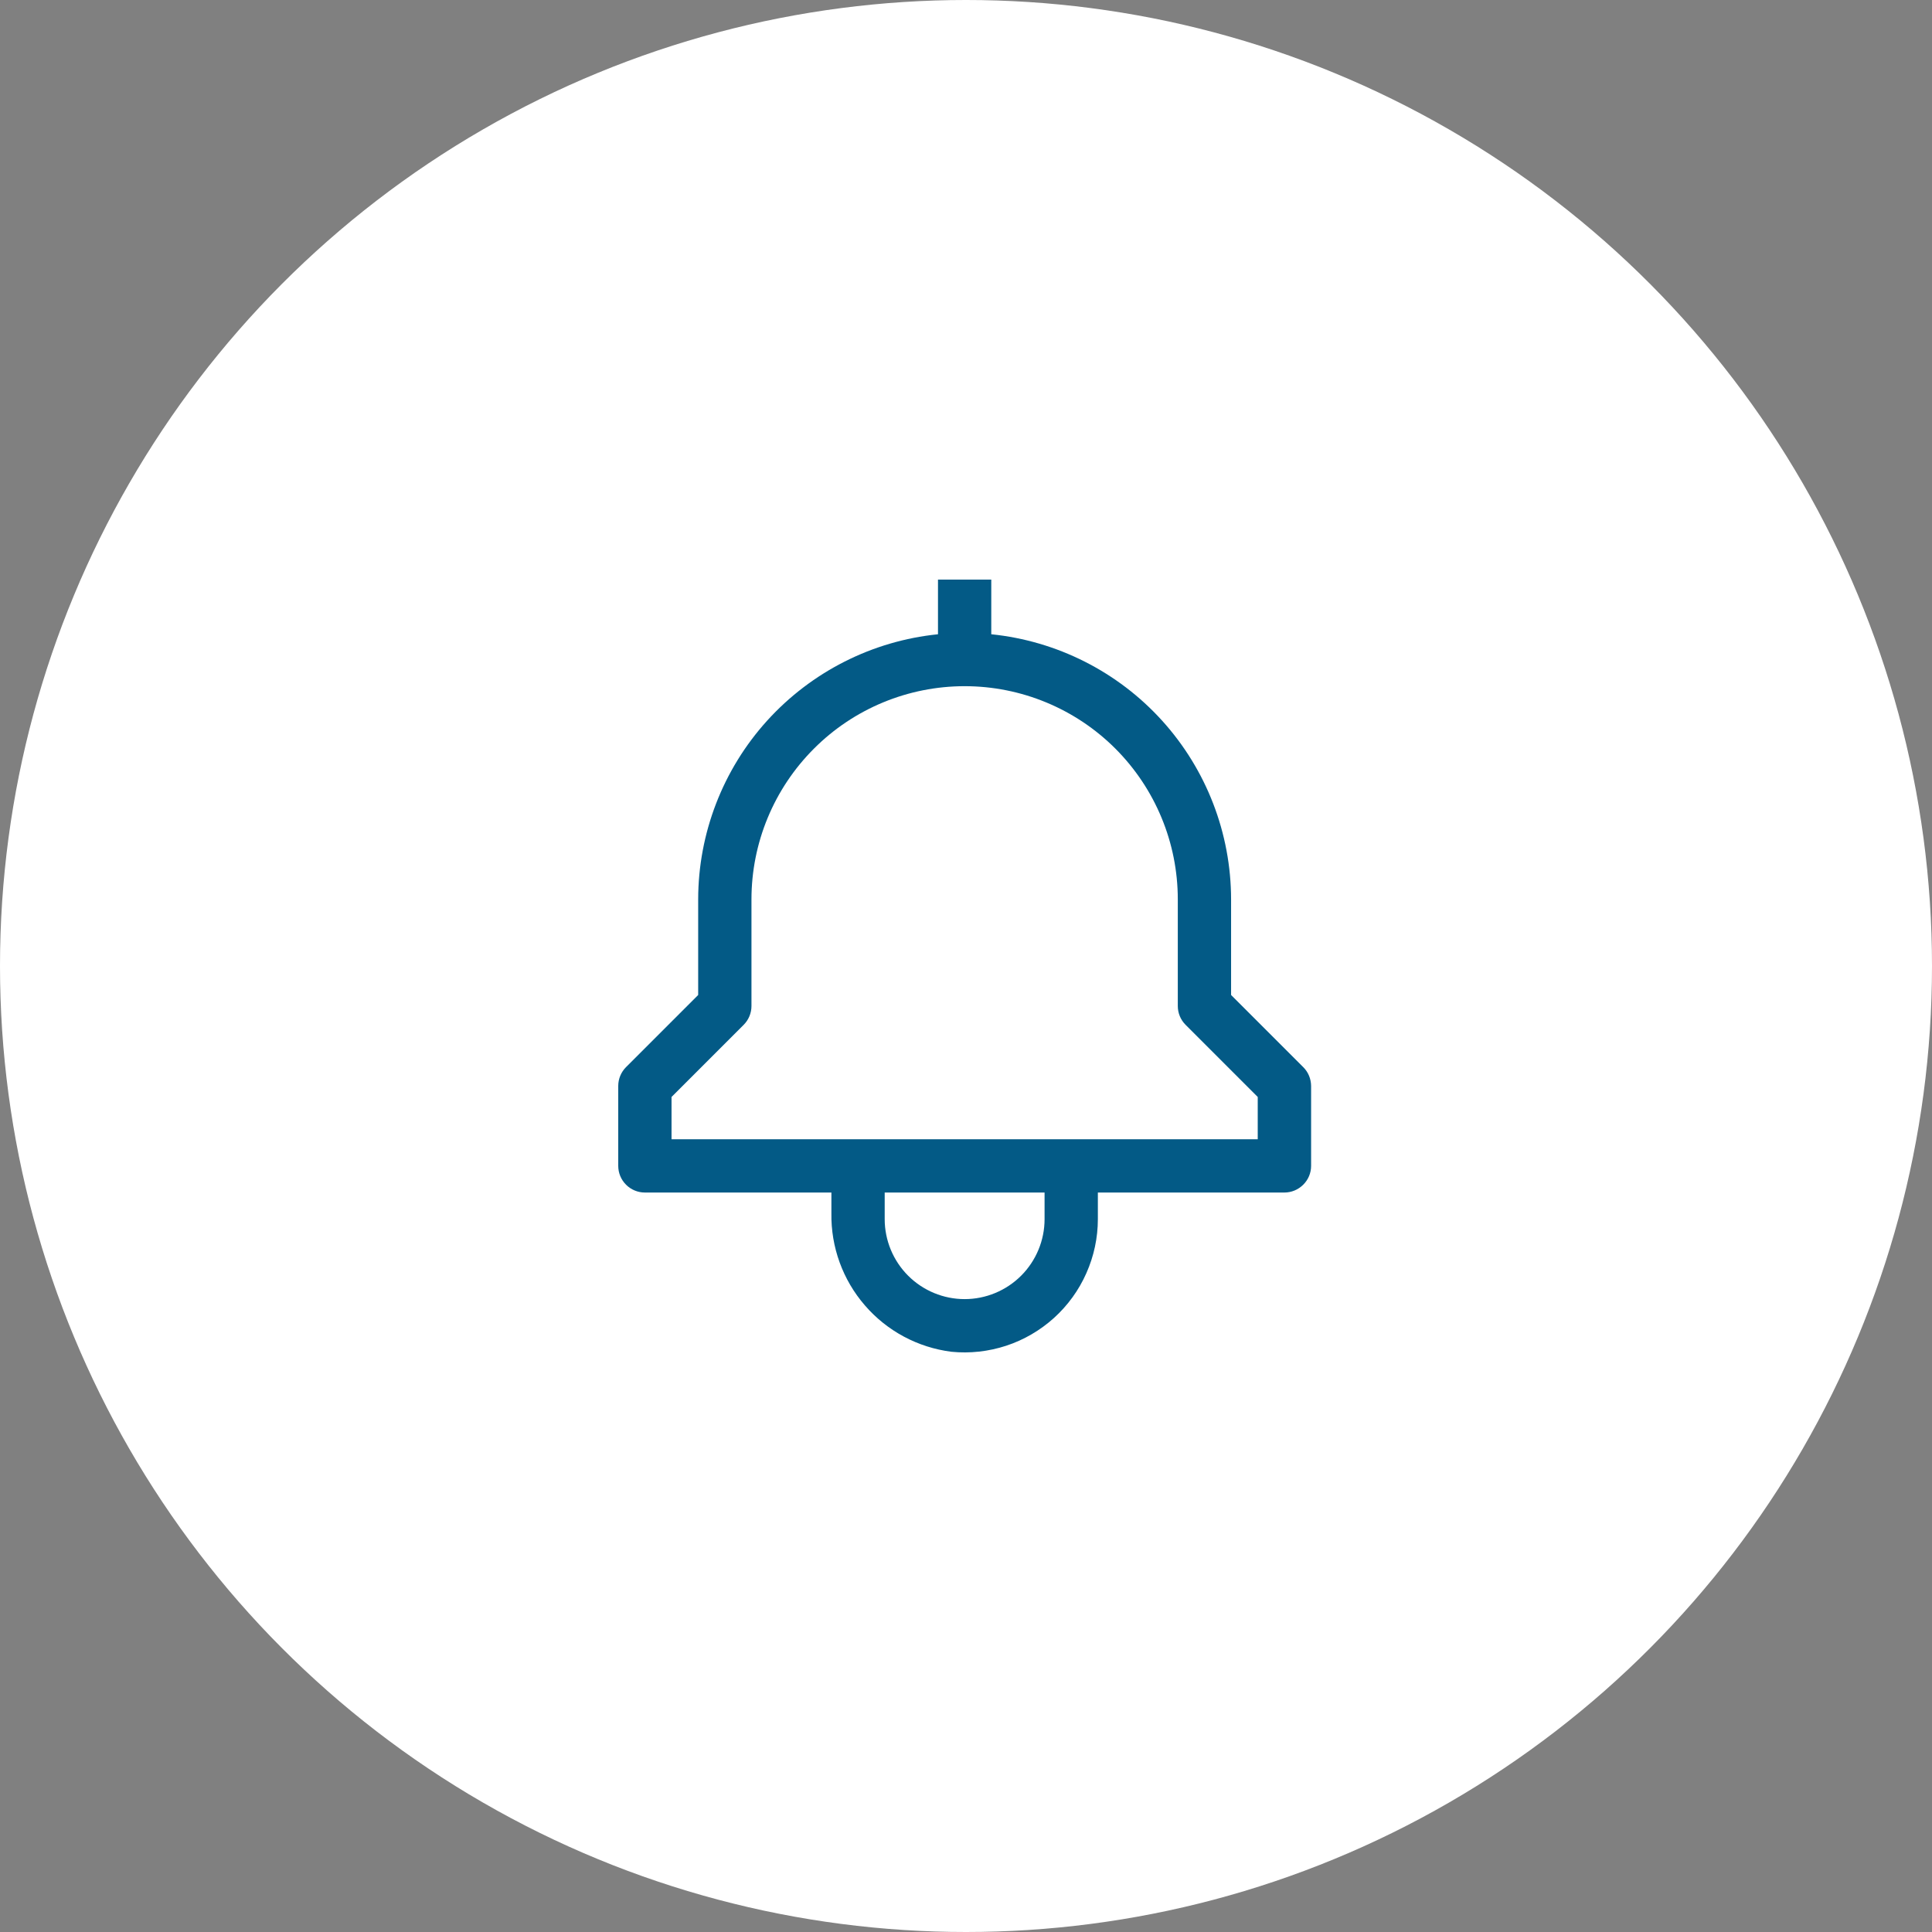 <svg width="24" height="24" viewBox="0 0 24 24" fill="none" xmlns="http://www.w3.org/2000/svg">
<rect x="0" y="0" width="24" height="24" fill="#808080" stroke="none"/>
<circle cx="12" cy="12" r="12" fill="white"/>
<path d="M16.189 13.256L15.293 12.36V11.172C15.292 10.352 14.987 9.561 14.437 8.953C13.887 8.345 13.13 7.962 12.314 7.879V7.2H11.652V7.879C10.836 7.962 10.08 8.345 9.529 8.953C8.979 9.561 8.674 10.352 8.673 11.172V12.36L7.777 13.256C7.715 13.318 7.68 13.402 7.68 13.49V14.483C7.68 14.571 7.715 14.655 7.777 14.717C7.839 14.779 7.923 14.814 8.011 14.814H10.328V15.071C10.321 15.491 10.469 15.899 10.744 16.216C11.018 16.534 11.401 16.739 11.818 16.792C12.048 16.815 12.28 16.789 12.5 16.717C12.719 16.645 12.921 16.527 13.093 16.372C13.264 16.217 13.402 16.027 13.495 15.816C13.589 15.605 13.638 15.376 13.638 15.145V14.814H15.955C16.043 14.814 16.127 14.779 16.189 14.717C16.252 14.655 16.287 14.571 16.287 14.483V13.49C16.286 13.402 16.252 13.318 16.189 13.256ZM12.976 15.145C12.976 15.408 12.871 15.661 12.685 15.847C12.499 16.033 12.246 16.138 11.983 16.138C11.72 16.138 11.467 16.033 11.281 15.847C11.095 15.661 10.99 15.408 10.99 15.145V14.814H12.976V15.145ZM15.624 14.152H8.342V13.627L9.238 12.731C9.3 12.669 9.335 12.585 9.335 12.497V11.172C9.335 10.47 9.614 9.797 10.111 9.3C10.607 8.803 11.281 8.524 11.983 8.524C12.685 8.524 13.359 8.803 13.856 9.3C14.352 9.797 14.631 10.47 14.631 11.172V12.497C14.631 12.585 14.666 12.669 14.728 12.731L15.624 13.627V14.152Z" fill="#035A86"/>
</svg>

